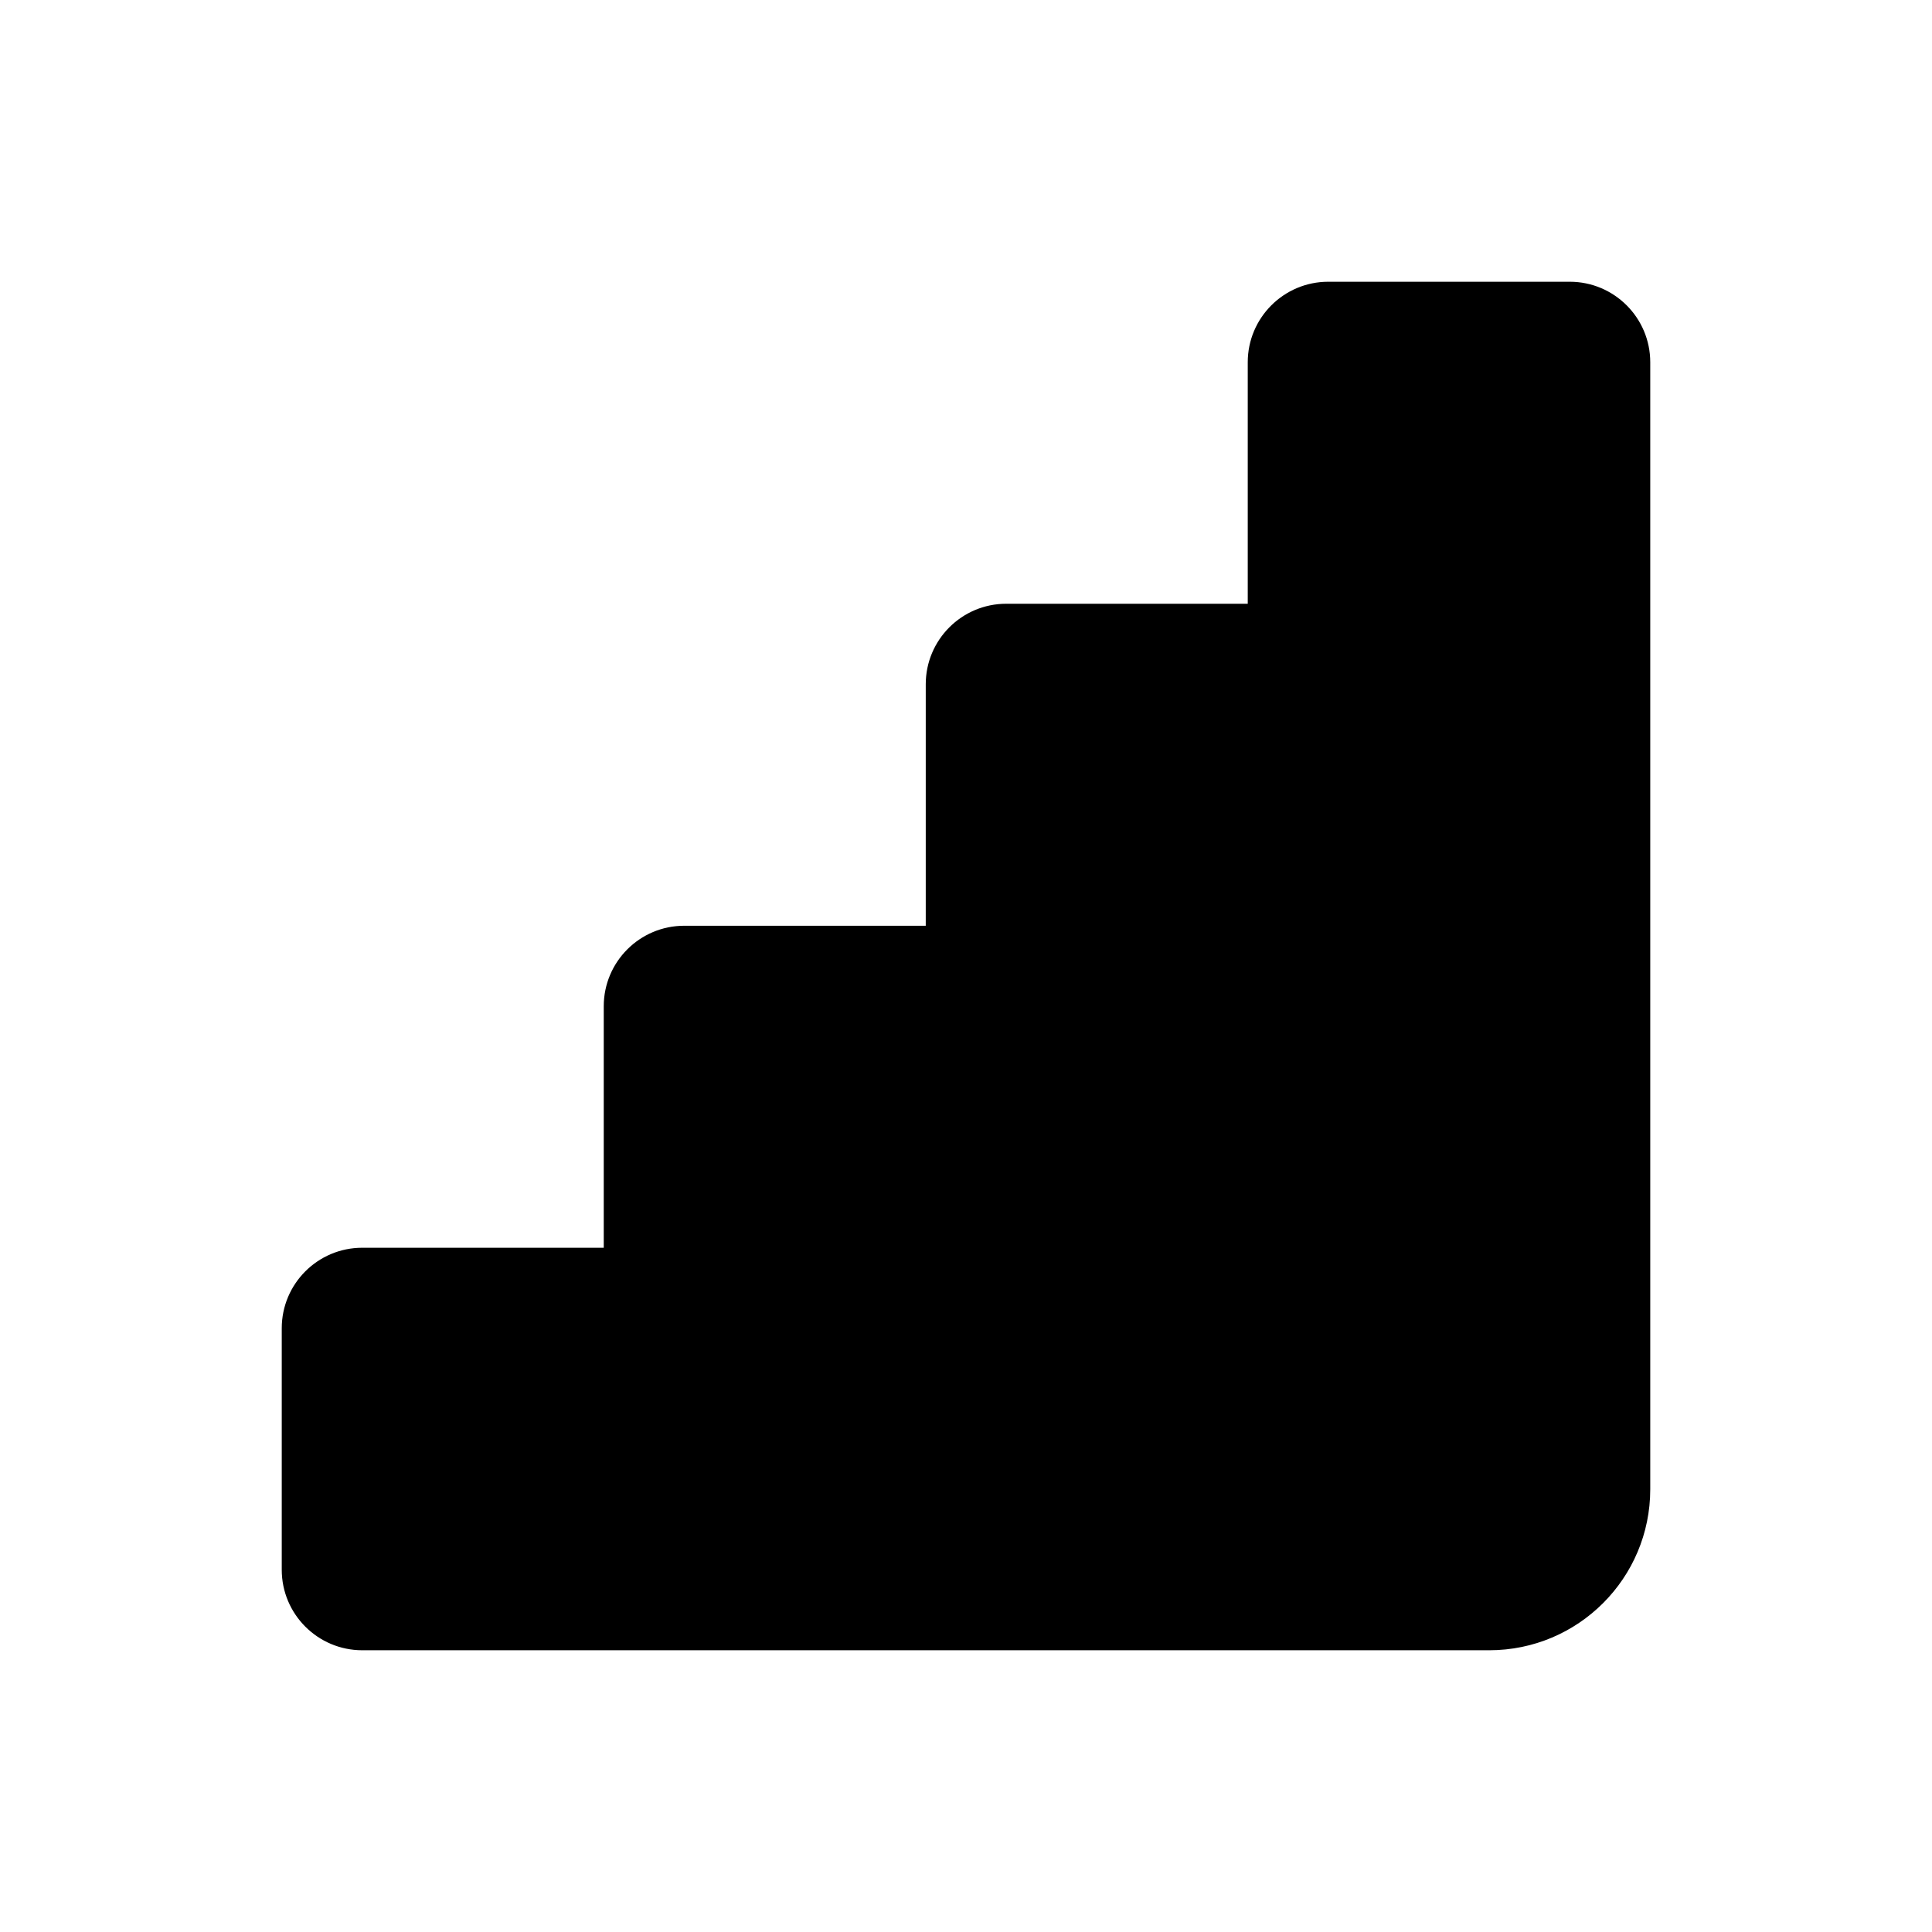 <svg viewBox="0 0 24 24" xmlns="http://www.w3.org/2000/svg"><path d="M16.5 3.5H19.5C20.052 3.5 20.5 3.948 20.5 4.5V18.5C20.5 19.605 19.605 20.5 18.5 20.5H4.5C3.948 20.5 3.5 20.052 3.5 19.5V16.5C3.5 15.948 3.948 15.5 4.5 15.5H7.5V12.5C7.5 11.948 7.948 11.5 8.5 11.5H11.5V8.5C11.5 7.948 11.948 7.5 12.5 7.5H15.5V4.5C15.5 3.948 15.948 3.5 16.5 3.5Z"/></svg>